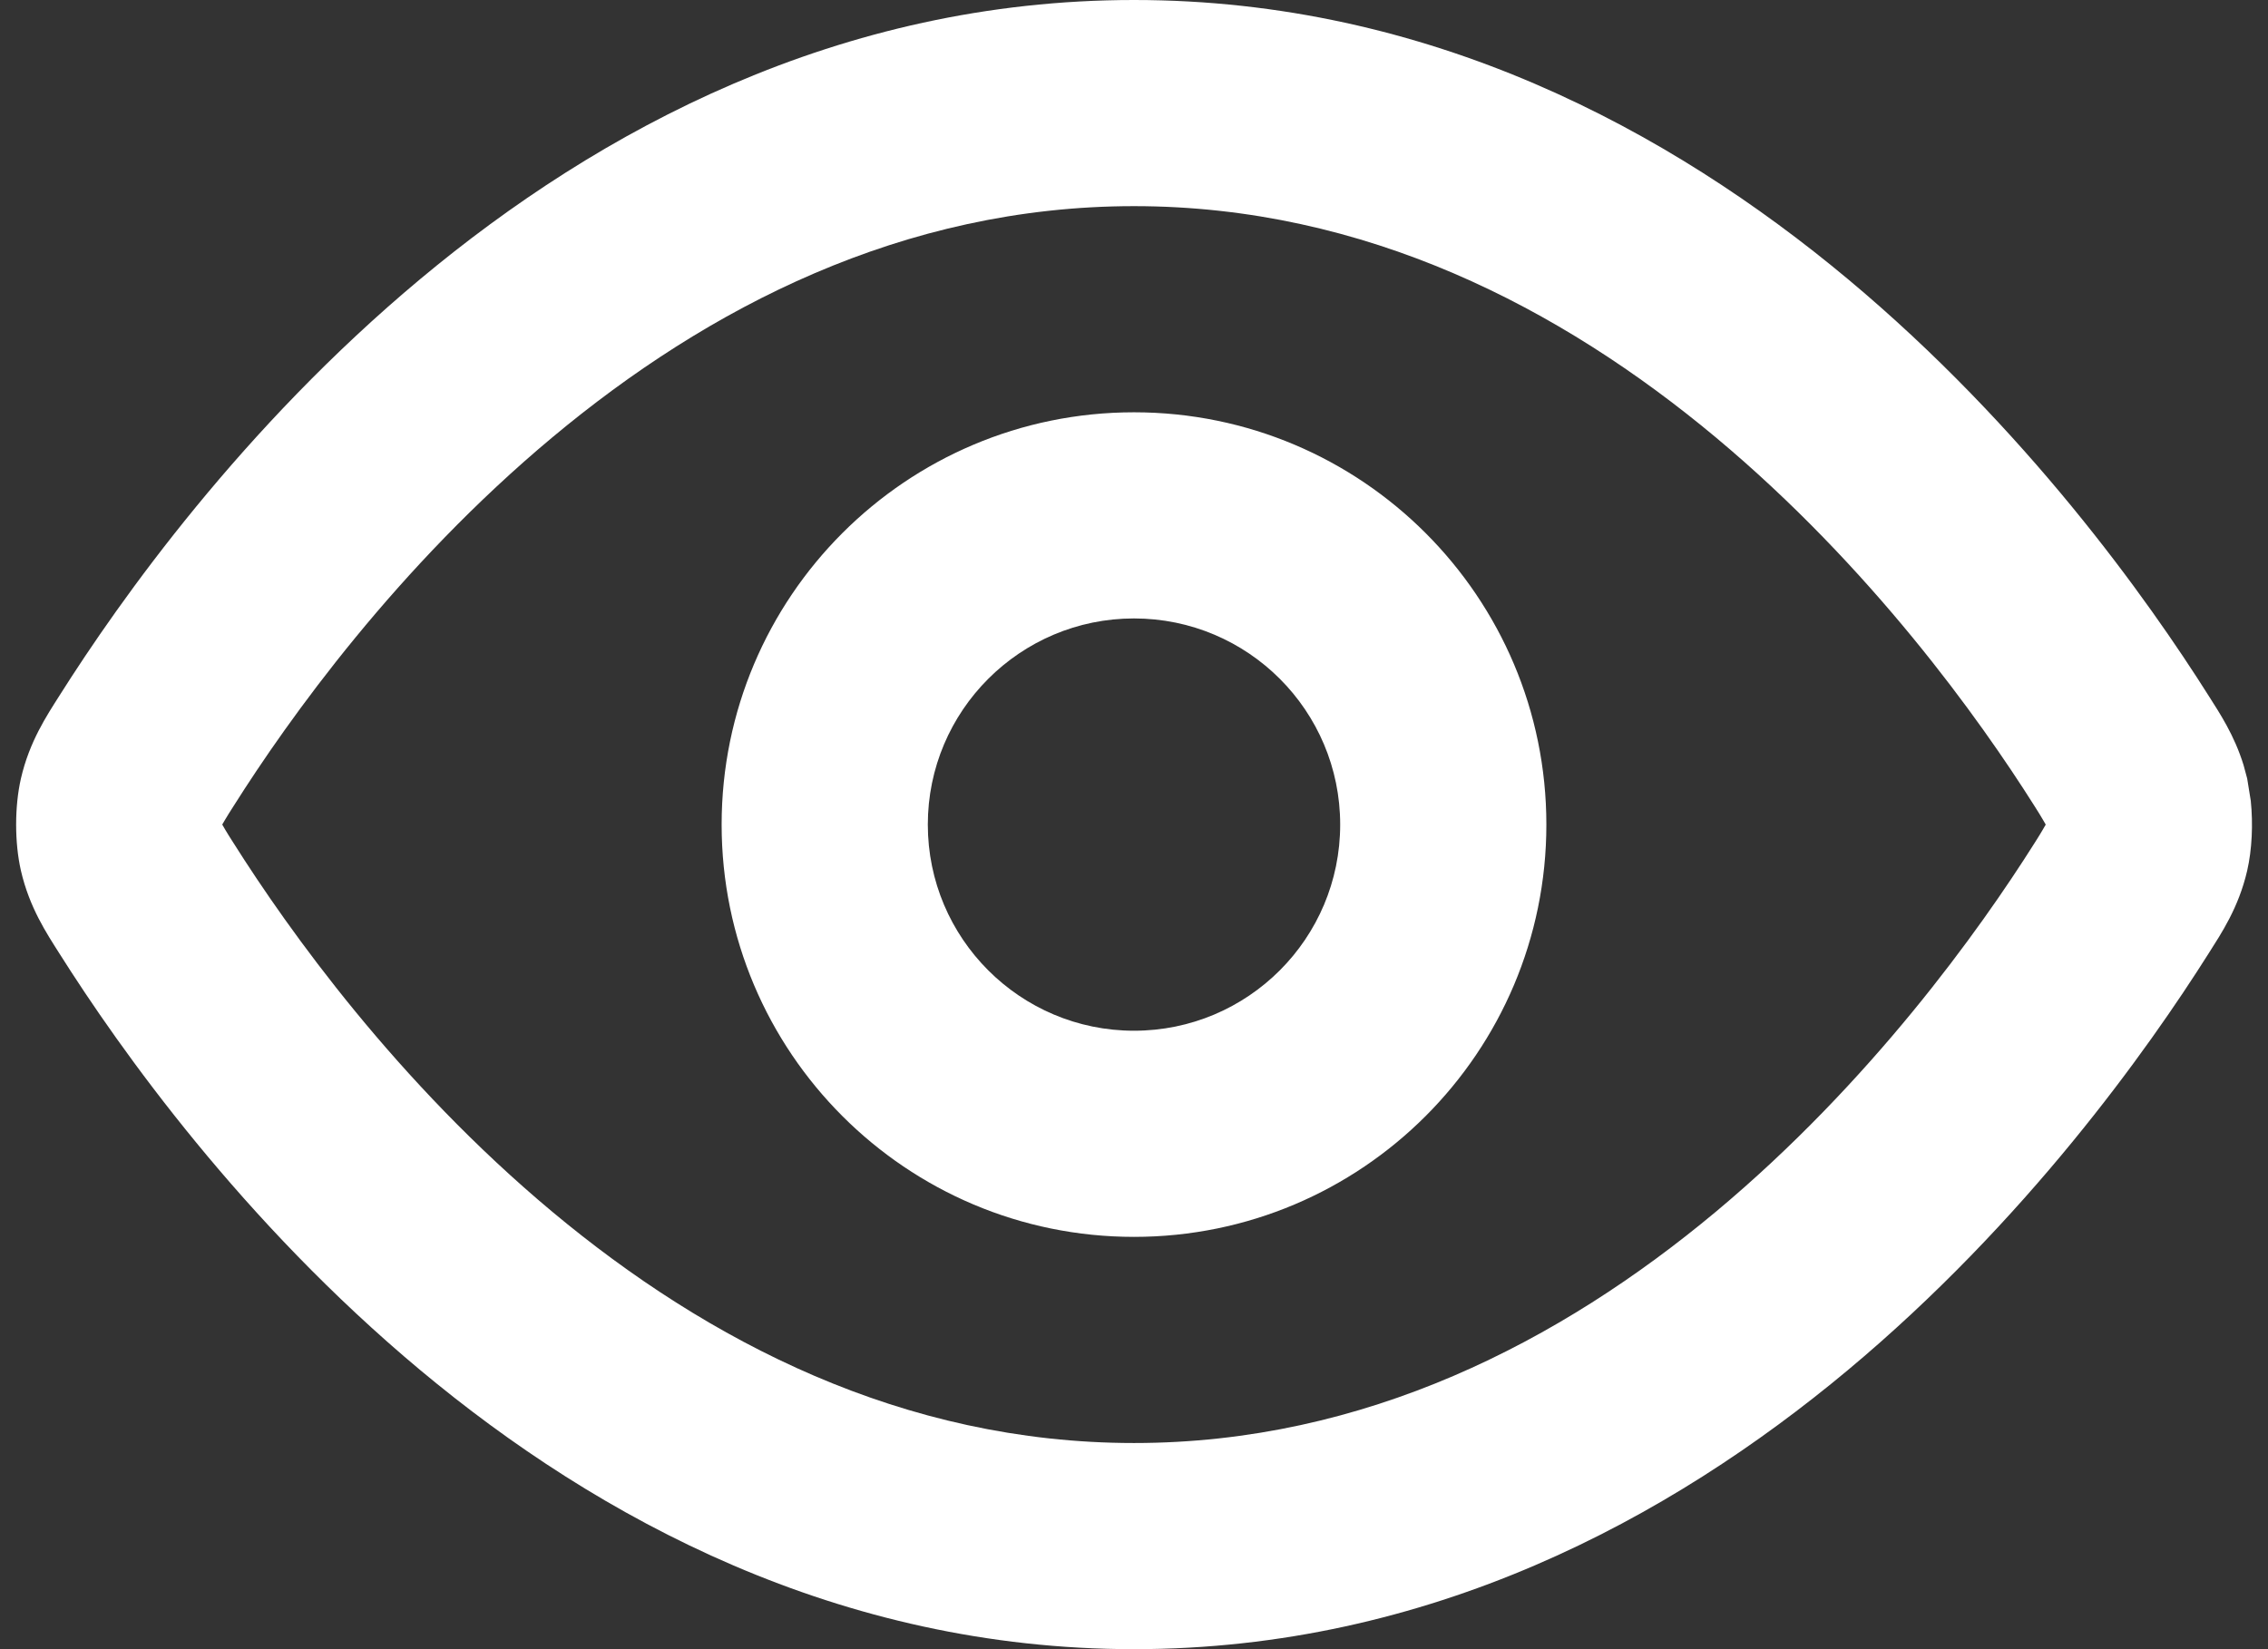 <svg width="22" height="16" viewBox="0 0 22 16" fill="none" xmlns="http://www.w3.org/2000/svg">
<rect x="0" y="0" width="22" height="16" fill="#333333" stroke="none"/>
<path d="M11 0C13.862 0 16.195 1.264 17.924 2.707C19.65 4.148 20.833 5.814 21.426 6.753C21.531 6.919 21.673 7.131 21.763 7.423L21.798 7.553L21.833 7.77C21.856 7.995 21.845 8.243 21.798 8.447C21.715 8.807 21.546 9.057 21.426 9.247C20.833 10.186 19.65 11.852 17.924 13.293C16.195 14.736 13.862 16 11 16C8.139 16 5.806 14.736 4.077 13.293C2.351 11.852 1.167 10.186 0.574 9.247C0.454 9.057 0.286 8.807 0.203 8.447C0.141 8.175 0.141 7.825 0.203 7.553C0.286 7.193 0.454 6.943 0.574 6.753C1.167 5.814 2.351 4.148 4.077 2.707C5.806 1.264 8.139 0 11 0ZM11 2C8.757 2 6.862 2.988 5.358 4.243C3.852 5.5 2.798 6.977 2.266 7.82C2.23 7.876 2.205 7.916 2.185 7.95C2.171 7.973 2.162 7.988 2.156 7.999V8C2.162 8.011 2.171 8.027 2.185 8.05C2.205 8.084 2.23 8.124 2.266 8.18C2.798 9.023 3.852 10.5 5.358 11.757C6.862 13.012 8.757 14 11 14C13.243 14 15.139 13.012 16.643 11.757C18.148 10.5 19.203 9.023 19.735 8.18C19.771 8.124 19.795 8.084 19.815 8.05C19.829 8.027 19.838 8.011 19.844 8C19.838 7.989 19.829 7.973 19.815 7.95C19.795 7.916 19.771 7.876 19.735 7.82C19.203 6.977 18.148 5.5 16.643 4.243C15.139 2.988 13.243 2 11 2ZM13 8C13 6.895 12.105 6 11 6C9.896 6 9 6.896 9 8C9 9.104 9.896 10 11 10C12.105 10 13 9.105 13 8ZM2.157 8.024V8.022L2.156 8.021C2.156 8.022 2.157 8.023 2.157 8.024ZM15 8C15 10.209 13.209 12 11 12C8.791 12 7 10.209 7 8C7 5.791 8.791 4 11 4C13.209 4 15 5.791 15 8Z" fill="white"/>
</svg>
